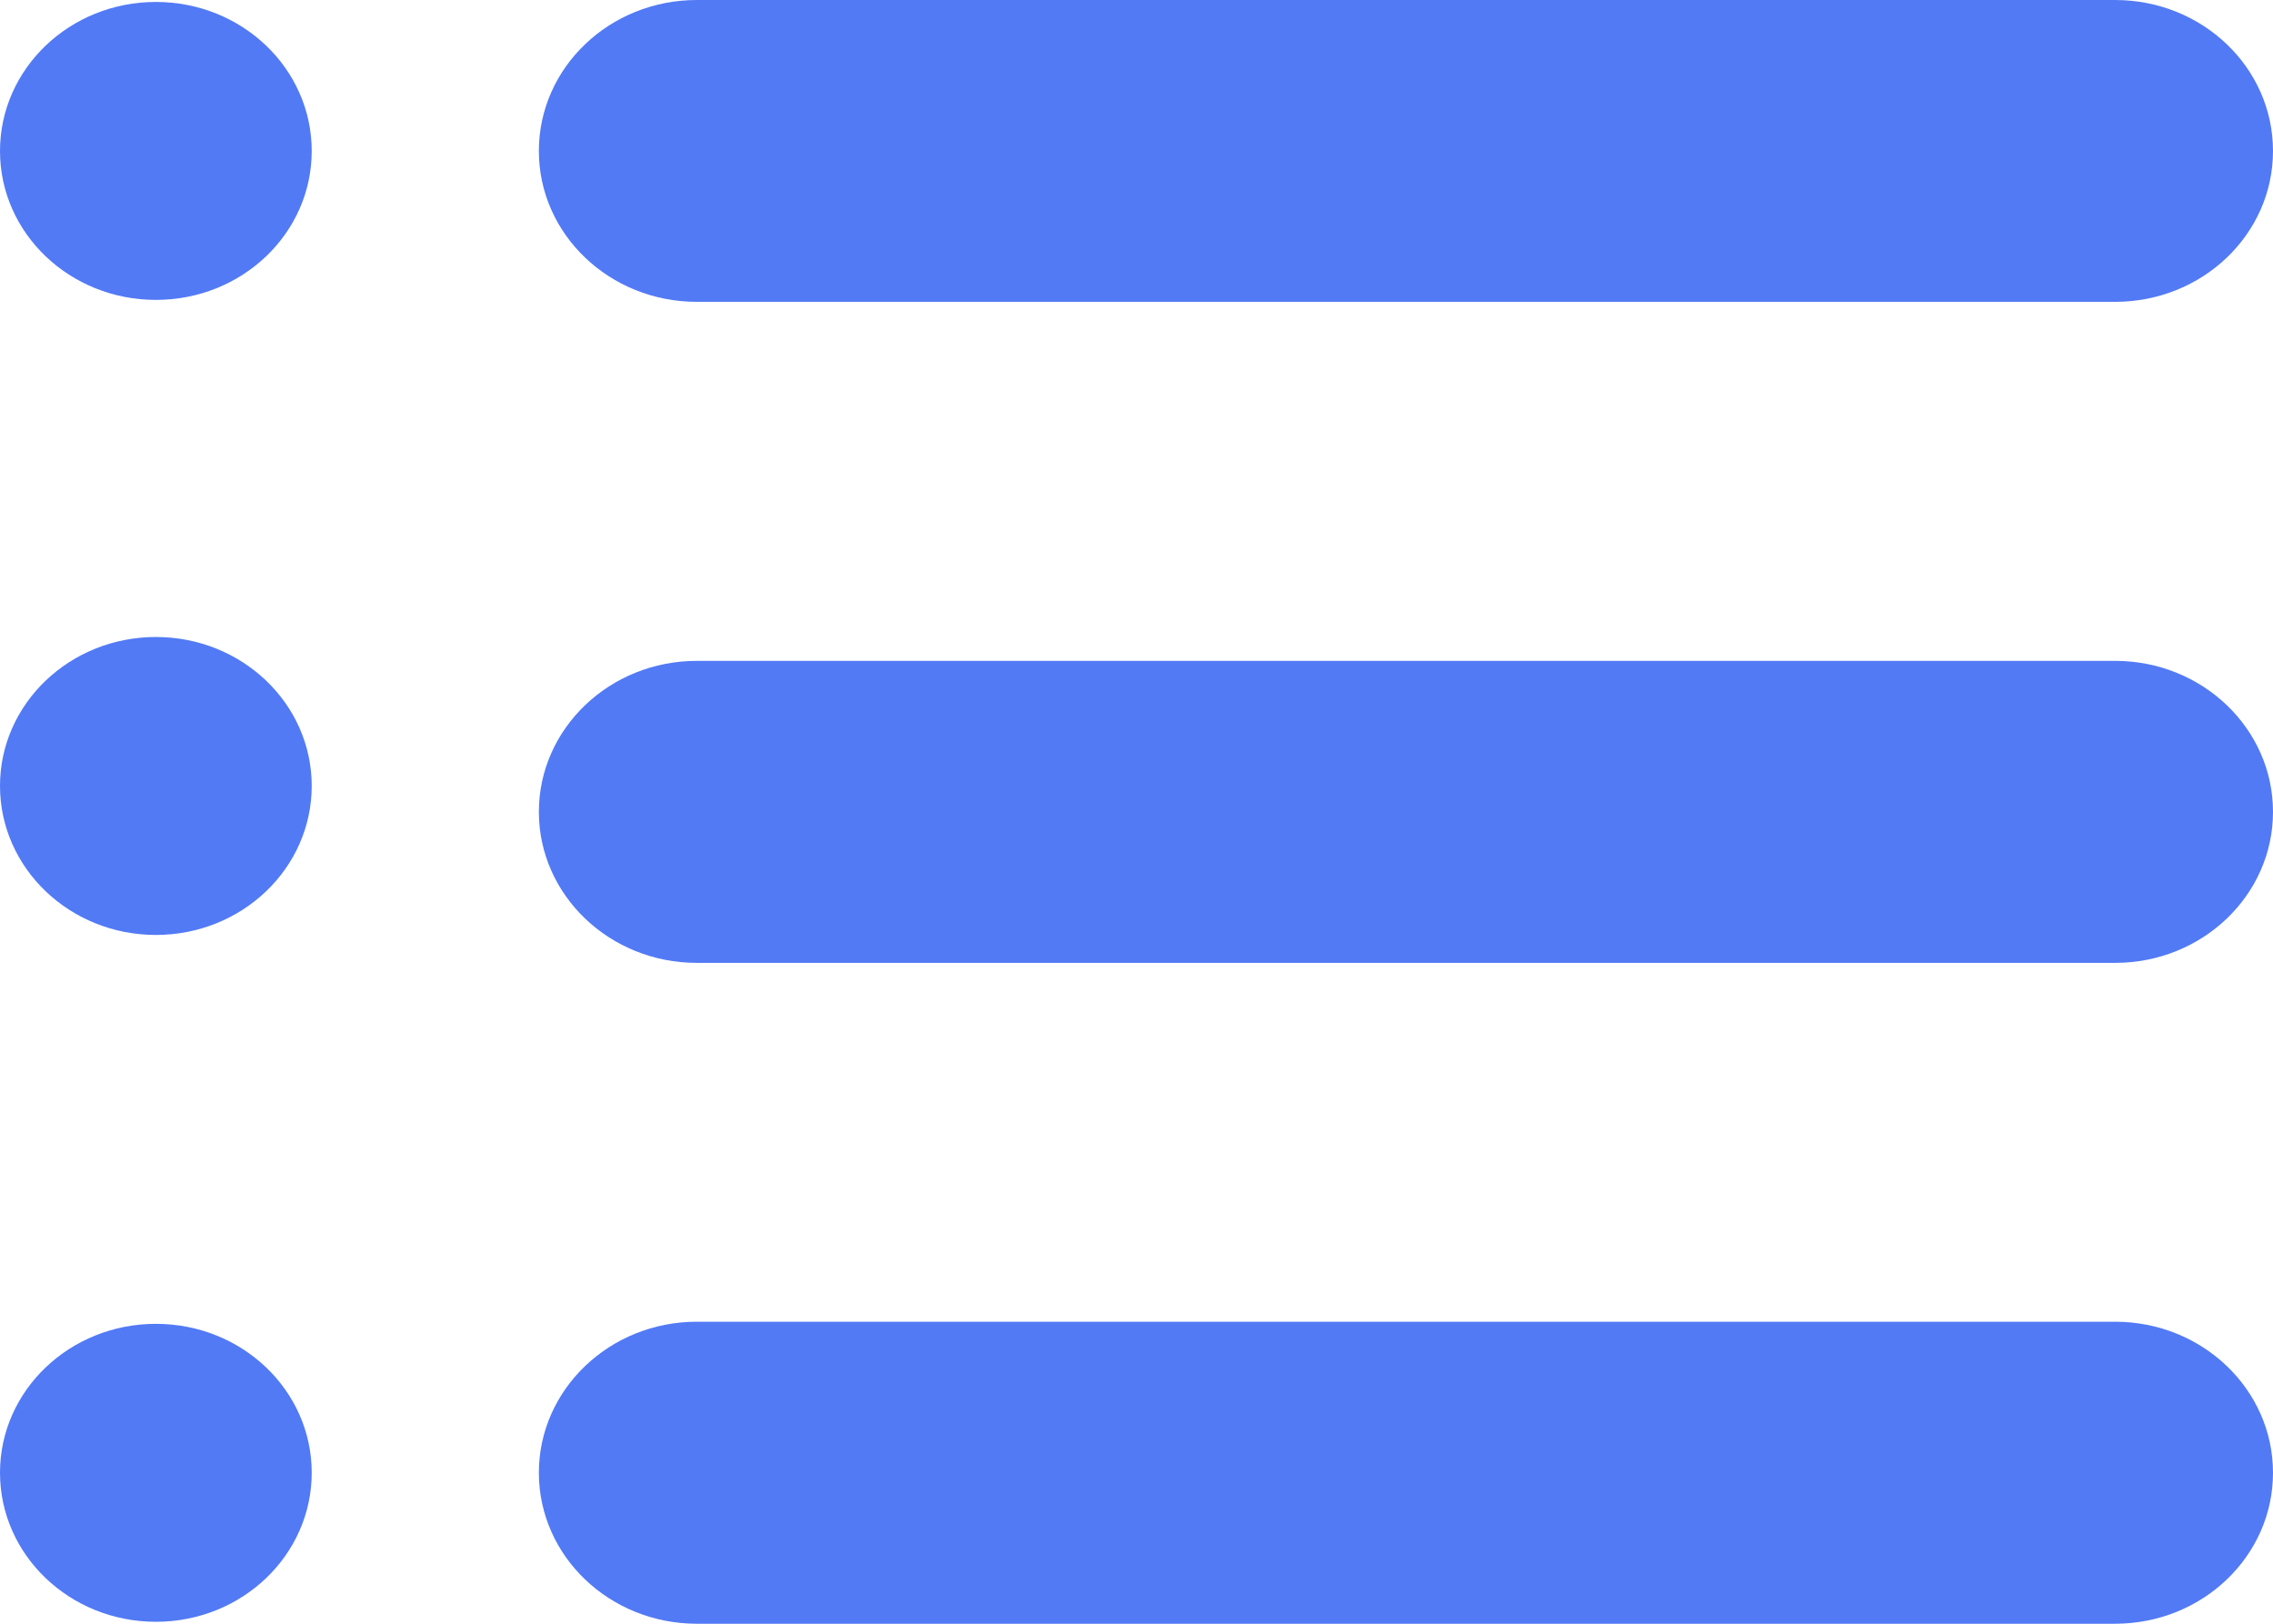 <svg width="14" height="10" viewBox="0 0 14 10" fill="none" xmlns="http://www.w3.org/2000/svg">
<g clip-path="url(#clip0_104_10)">
<path d="M13.027 0H4.292C3.755 0 3.319 0.416 3.319 0.93C3.319 1.443 3.755 1.859 4.292 1.859H13.027C13.565 1.859 14 1.443 14 0.93C14 0.416 13.565 0 13.027 0Z" fill="#527AF5"/>
<path d="M13.027 4.07H4.292C3.755 4.07 3.319 4.487 3.319 5C3.319 5.513 3.755 5.93 4.292 5.93H13.027C13.565 5.93 14 5.513 14 5C14 4.487 13.565 4.07 13.027 4.07Z" fill="#527AF5"/>
<path d="M13.027 8.14H4.292C3.755 8.14 3.319 8.557 3.319 9.07C3.319 9.584 3.755 10 4.292 10H13.027C13.565 10 14 9.584 14 9.07C14 8.557 13.565 8.14 13.027 8.14Z" fill="#527AF5"/>
<path d="M0.96 1.847C1.491 1.847 1.92 1.437 1.92 0.93C1.92 0.423 1.491 0.012 0.96 0.012C0.43 0.012 0 0.423 0 0.93C0 1.437 0.43 1.847 0.96 1.847Z" fill="#527AF5"/>
<path d="M0.96 5.758C1.491 5.758 1.92 5.347 1.92 4.84C1.92 4.334 1.491 3.923 0.96 3.923C0.43 3.923 0 4.334 0 4.84C0 5.347 0.43 5.758 0.96 5.758Z" fill="#527AF5"/>
<path d="M0.96 9.988C1.491 9.988 1.92 9.577 1.92 9.07C1.92 8.563 1.491 8.153 0.96 8.153C0.43 8.153 0 8.563 0 9.07C0 9.577 0.43 9.988 0.96 9.988Z" fill="#527AF5"/>
</g>
<defs>
<clipPath id="clip0_104_10">
<rect width="14" height="10" fill="white"/>
</clipPath>
</defs>
</svg>
